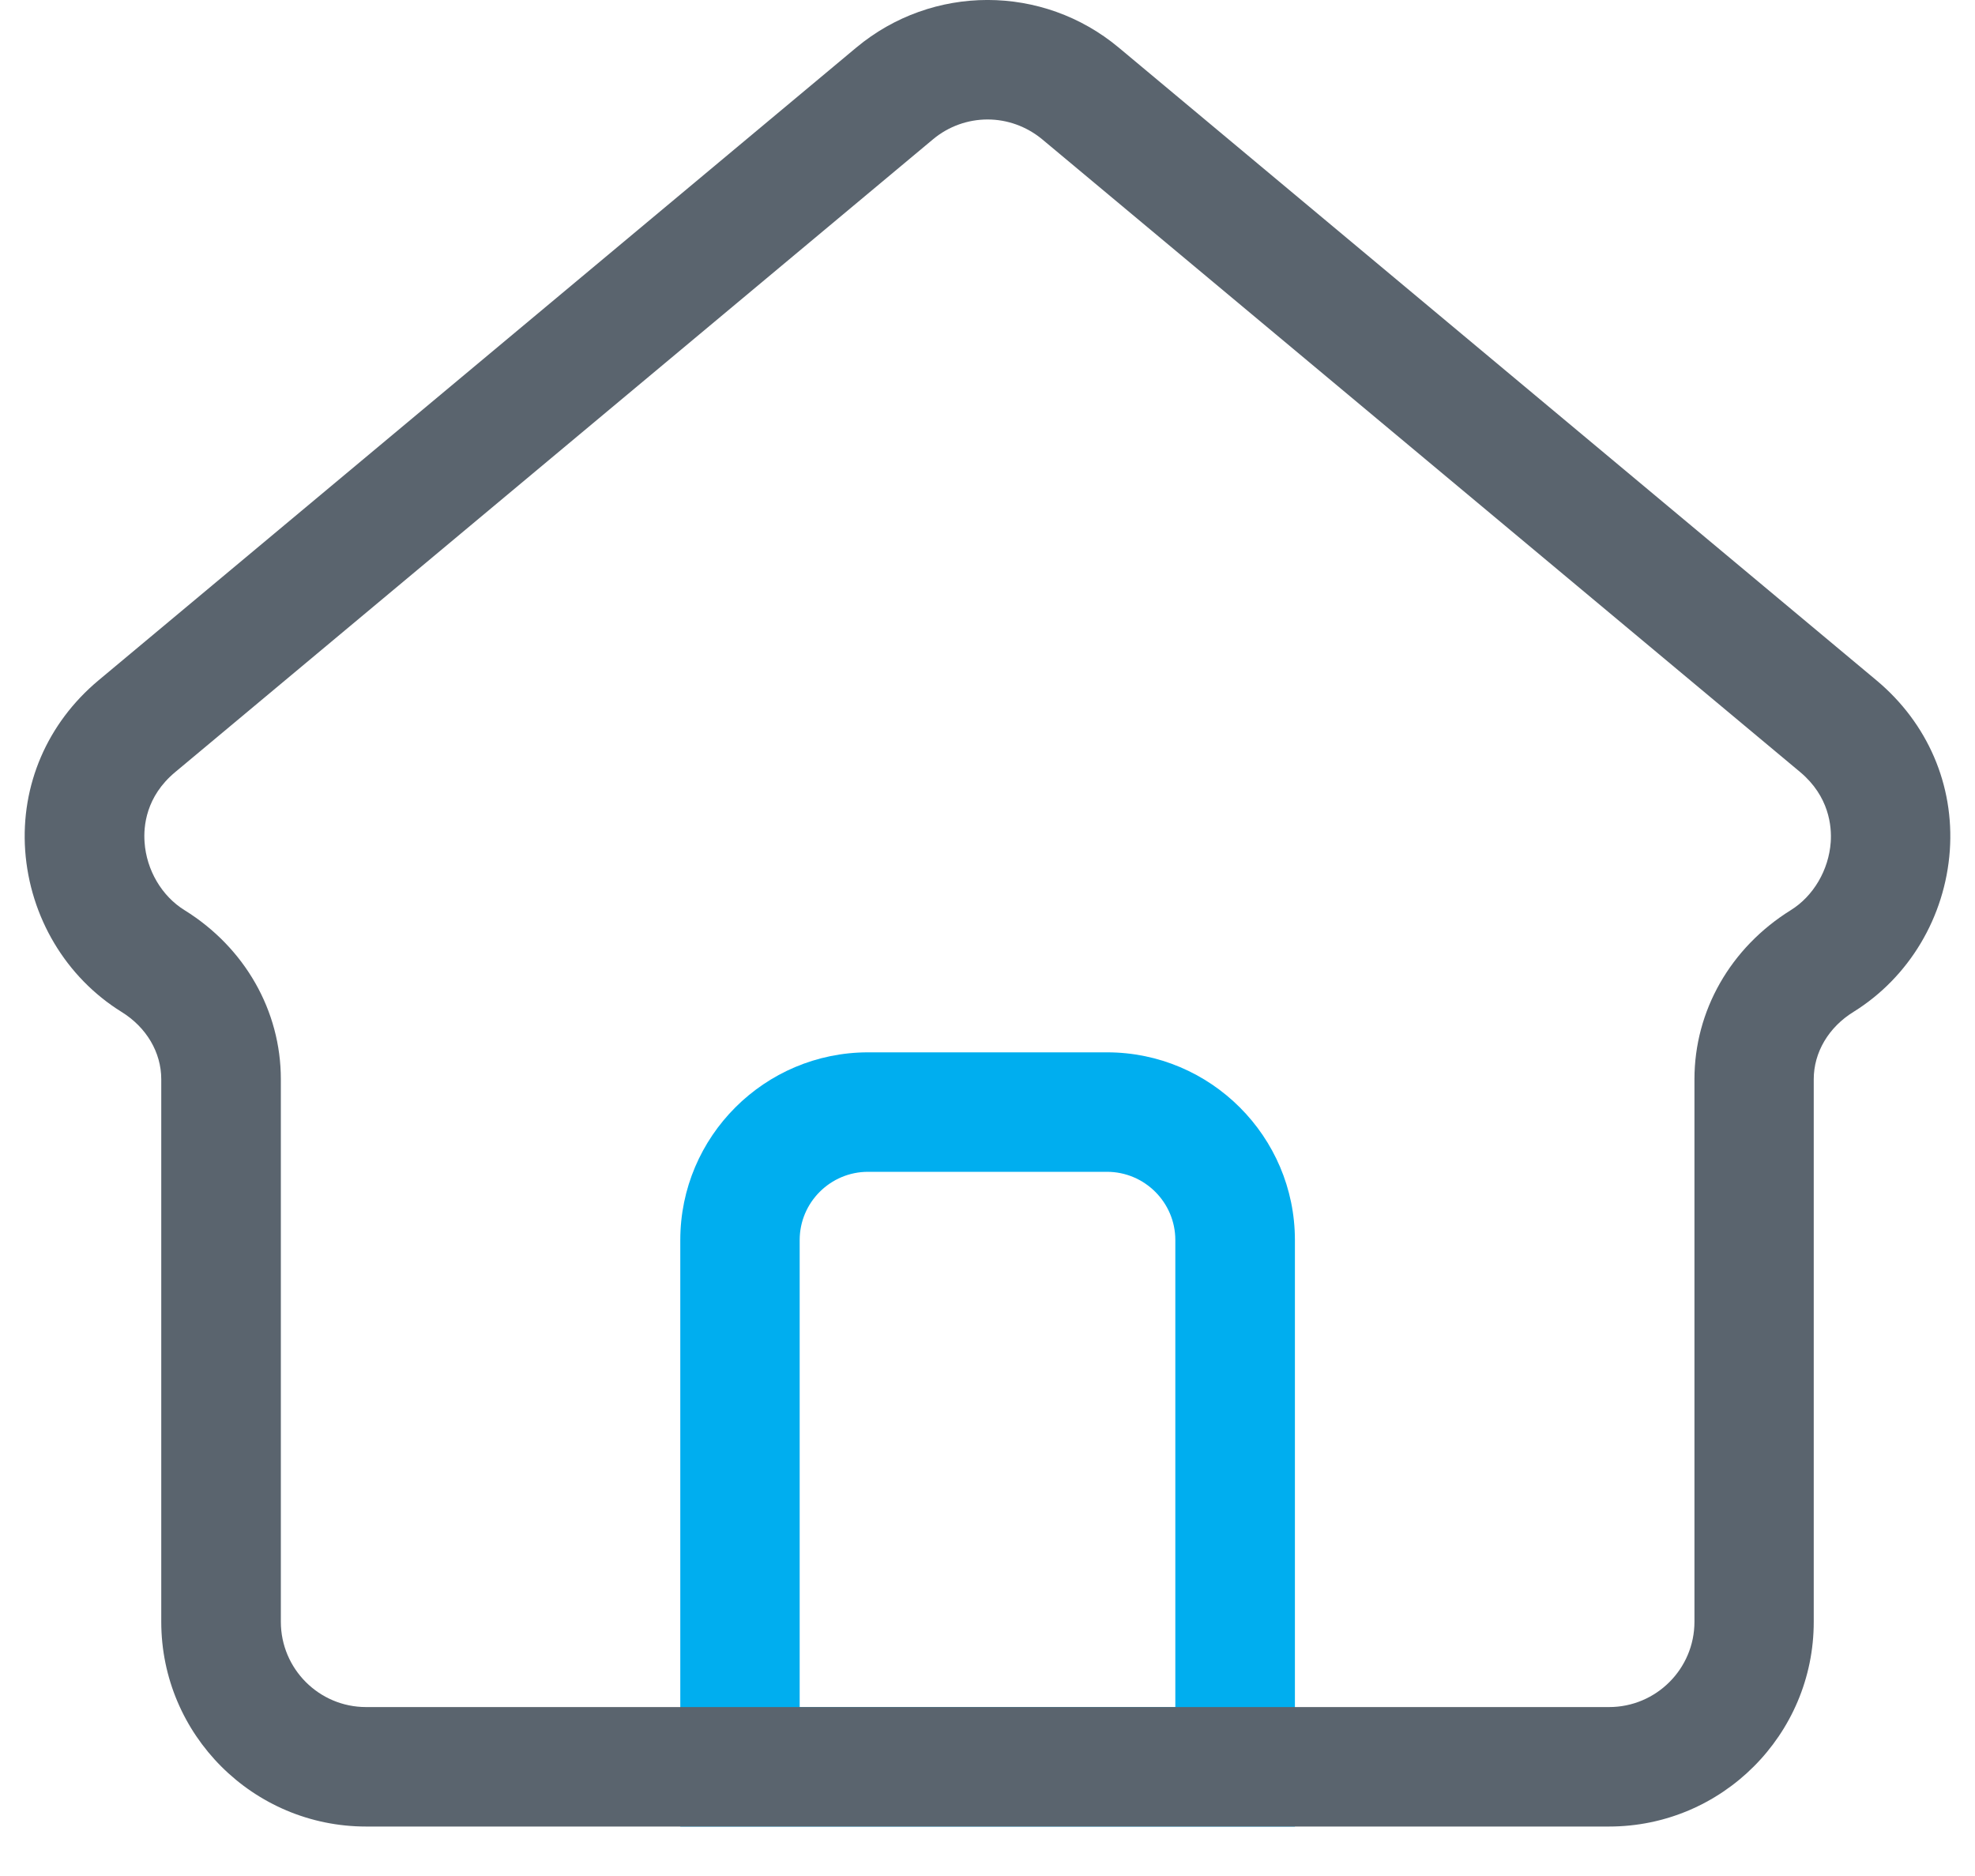 <svg width="20" height="19" viewBox="0 0 20 19" fill="none" xmlns="http://www.w3.org/2000/svg">
<path d="M13.113 18.499H6.889V12.559C6.889 11.511 7.742 10.658 8.791 10.658H11.211C12.259 10.658 13.113 11.511 13.113 12.559V18.499ZM8.098 17.289H11.902V12.559C11.902 12.178 11.591 11.868 11.21 11.868H8.79C8.409 11.868 8.098 12.178 8.098 12.559V17.289Z" fill="#00AEEF"/>
<path d="M16.294 18.499H3.707C2.563 18.499 1.633 17.569 1.633 16.425V10.93C1.633 10.659 1.483 10.404 1.23 10.248C0.667 9.898 0.303 9.288 0.255 8.614C0.209 7.951 0.479 7.324 0.997 6.891L8.671 0.482C9.442 -0.161 10.559 -0.161 11.329 0.482L19.003 6.891C19.521 7.324 19.791 7.951 19.745 8.614C19.697 9.288 19.333 9.898 18.77 10.248C18.517 10.404 18.367 10.659 18.367 10.93V16.425C18.368 17.569 17.438 18.499 16.294 18.499ZM10.001 1.21C9.805 1.21 9.608 1.277 9.448 1.411L1.774 7.82C1.477 8.067 1.452 8.37 1.464 8.53C1.483 8.812 1.639 9.077 1.87 9.219C2.48 9.598 2.844 10.238 2.844 10.93V16.425C2.844 16.902 3.231 17.289 3.707 17.289H16.295C16.771 17.289 17.159 16.902 17.159 16.425V10.93C17.159 10.238 17.523 9.599 18.133 9.219C18.364 9.076 18.519 8.811 18.539 8.529C18.55 8.37 18.524 8.066 18.229 7.819L10.554 1.411C10.393 1.278 10.197 1.21 10.001 1.21Z" fill="#5A646E"/>
</svg>
